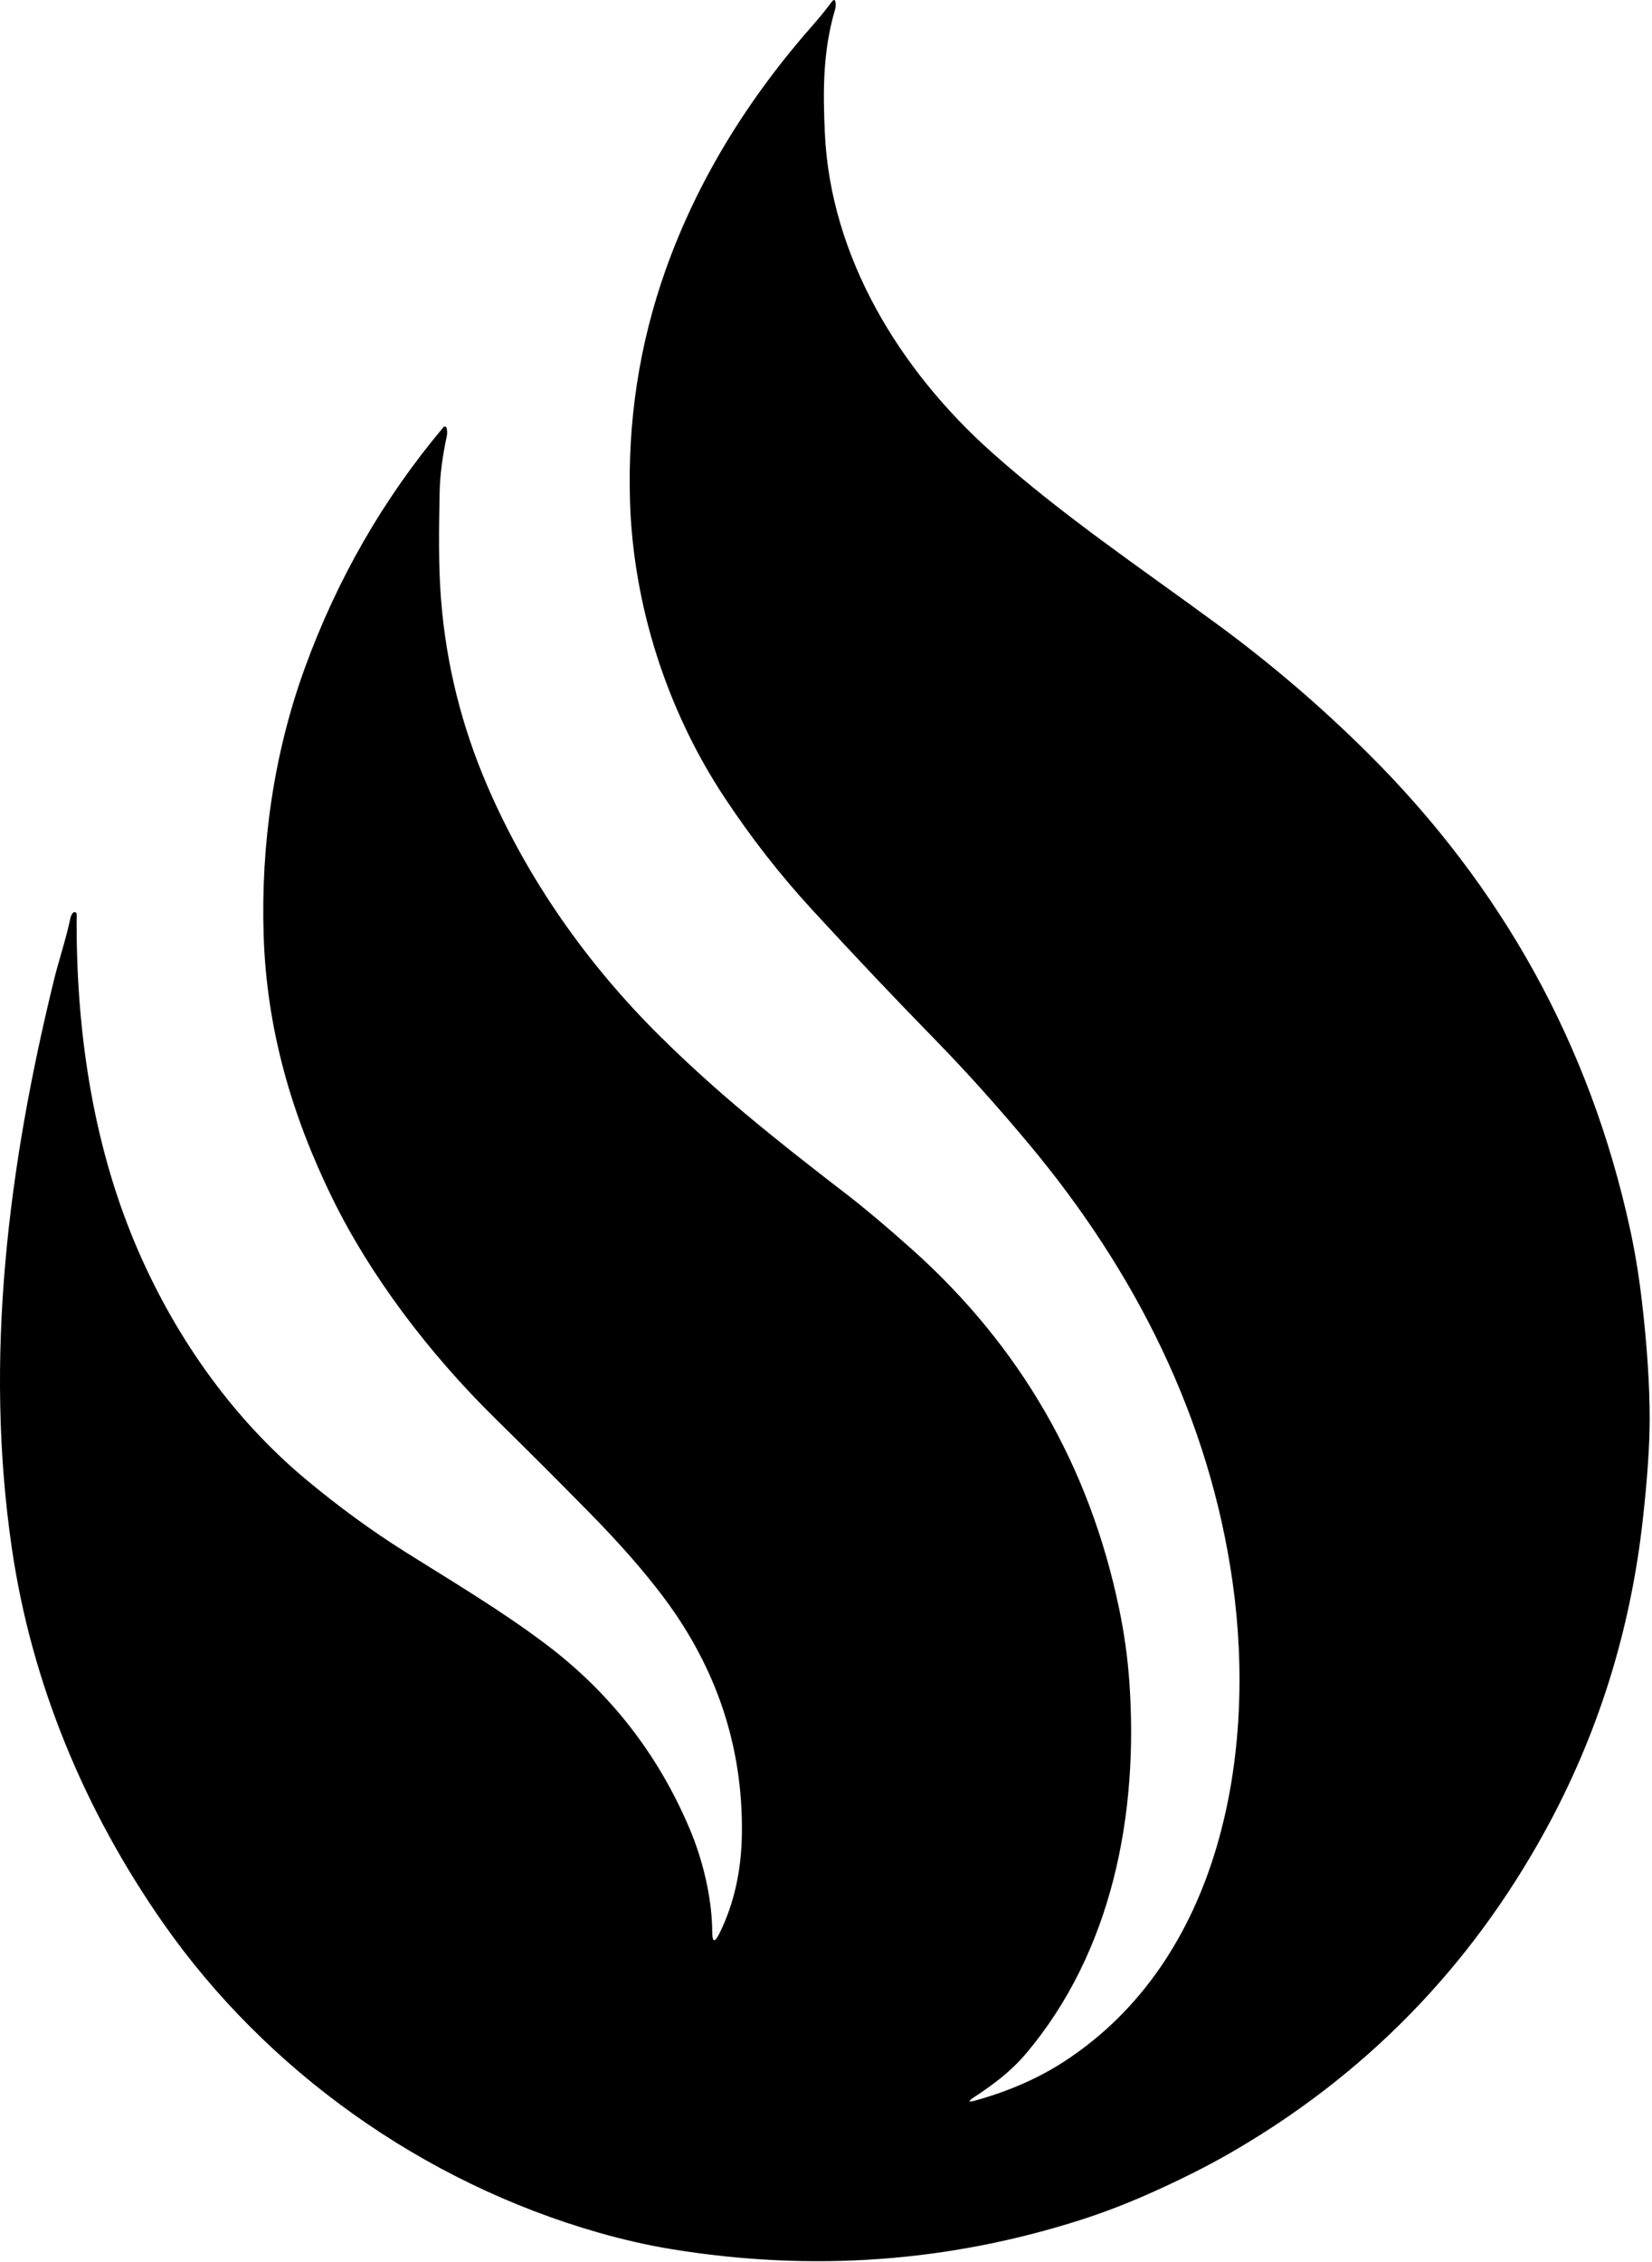 <svg width="442" height="605" viewBox="0 0 442 605" fill="none" xmlns="http://www.w3.org/2000/svg">
<path d="M260.66 560.898C258.887 562.065 259.024 562.361 261.07 561.788C270.05 559.281 277.96 555.798 284.8 551.338C326.77 523.998 336.25 468.958 329.79 423.208C323.62 379.508 303.92 340.258 275.36 306.078C267.05 296.128 258.71 286.788 249.78 277.648C239.16 266.775 228.307 255.308 217.22 243.248C208.727 234.015 200.917 224.005 193.79 213.218C178.25 189.688 169.43 161.628 168.56 134.168C167.887 112.715 171.04 92.121 178.02 72.388C186.64 48.048 200.28 26.228 217.6 6.578C219.34 4.605 220.967 2.601 222.48 0.568C223.107 -0.279 223.474 -0.179 223.58 0.868C223.634 1.461 223.58 2.028 223.42 2.568C220.14 13.698 220.18 24.318 220.69 35.538C222.19 68.778 240.74 99.018 265.29 120.928C284.22 137.828 305.06 151.828 325.53 166.858C339.85 177.365 353.284 188.845 365.83 201.298C401.964 237.138 425.38 279.545 436.08 328.518C437.434 334.711 438.51 341.251 439.31 348.138C440.69 359.991 441.38 370.455 441.38 379.528C441.38 386.501 440.76 395.538 439.52 406.638C436.2 436.325 427.507 463.991 413.44 489.638C393.247 526.451 365.05 555.248 328.85 576.028C323.057 579.355 316.337 582.741 308.69 586.188C302.084 589.161 295.707 591.638 289.56 593.618C253.887 605.091 217.184 607.731 179.45 601.538C173.244 600.518 166.797 599.051 160.11 597.138C113.33 583.768 71.33 553.968 43.63 514.328C22.68 484.358 8.45 450.248 3.17 414.118C-4.27 363.298 2.14 312.208 14.54 261.698C15.55 257.568 17.65 251.168 18.82 245.668C18.967 244.975 19.214 244.458 19.561 244.118C19.64 244.041 19.741 243.989 19.849 243.969C19.958 243.949 20.071 243.962 20.172 244.006C20.274 244.049 20.36 244.122 20.421 244.215C20.481 244.308 20.512 244.417 20.51 244.528C20.26 274.638 24.59 304.948 36.01 332.258C46.14 356.458 61.6 378.788 81.83 395.678C90.477 402.898 99.317 409.351 108.35 415.038C120.96 422.978 134.02 430.688 146.1 439.808C163.254 452.755 176.044 469.161 184.47 489.028C188.07 497.508 190.51 507.678 190.56 516.698C190.574 519.545 191.214 519.691 192.48 517.138C196.387 509.258 198.394 500.291 198.5 490.238C198.747 467.218 191.784 446.241 177.61 427.308C172.477 420.455 165.964 413.005 158.07 404.958C149.977 396.718 141.39 388.135 132.31 379.208C114.73 361.918 99.03 341.128 88.93 320.508C78.13 298.458 71.33 275.388 70.54 250.158C69.77 225.988 73.27 201.448 81.55 178.688C90.23 154.835 102.594 133.361 118.64 114.268C118.7 114.199 118.777 114.148 118.863 114.12C118.95 114.092 119.042 114.089 119.13 114.111C119.218 114.133 119.299 114.179 119.362 114.243C119.426 114.308 119.47 114.389 119.49 114.478C119.67 115.258 119.684 116.001 119.53 116.708C118.337 122.228 117.7 127.298 117.62 131.918C117.44 141.428 117.27 151.368 118.02 160.588C119.4 177.715 123.51 194.225 130.35 210.118C141.18 235.258 157.13 257.888 176.53 277.098C191.56 291.978 206.2 303.808 226.66 319.548C231.434 323.228 237.187 328.071 243.92 334.078C272.987 360.045 291.487 392.095 299.42 430.228C300.787 436.781 301.7 443.308 302.16 449.808C304.65 484.918 297.72 521.978 274.3 549.508C270.39 554.098 265.67 557.618 260.66 560.898Z" fill="black"/>
</svg>
